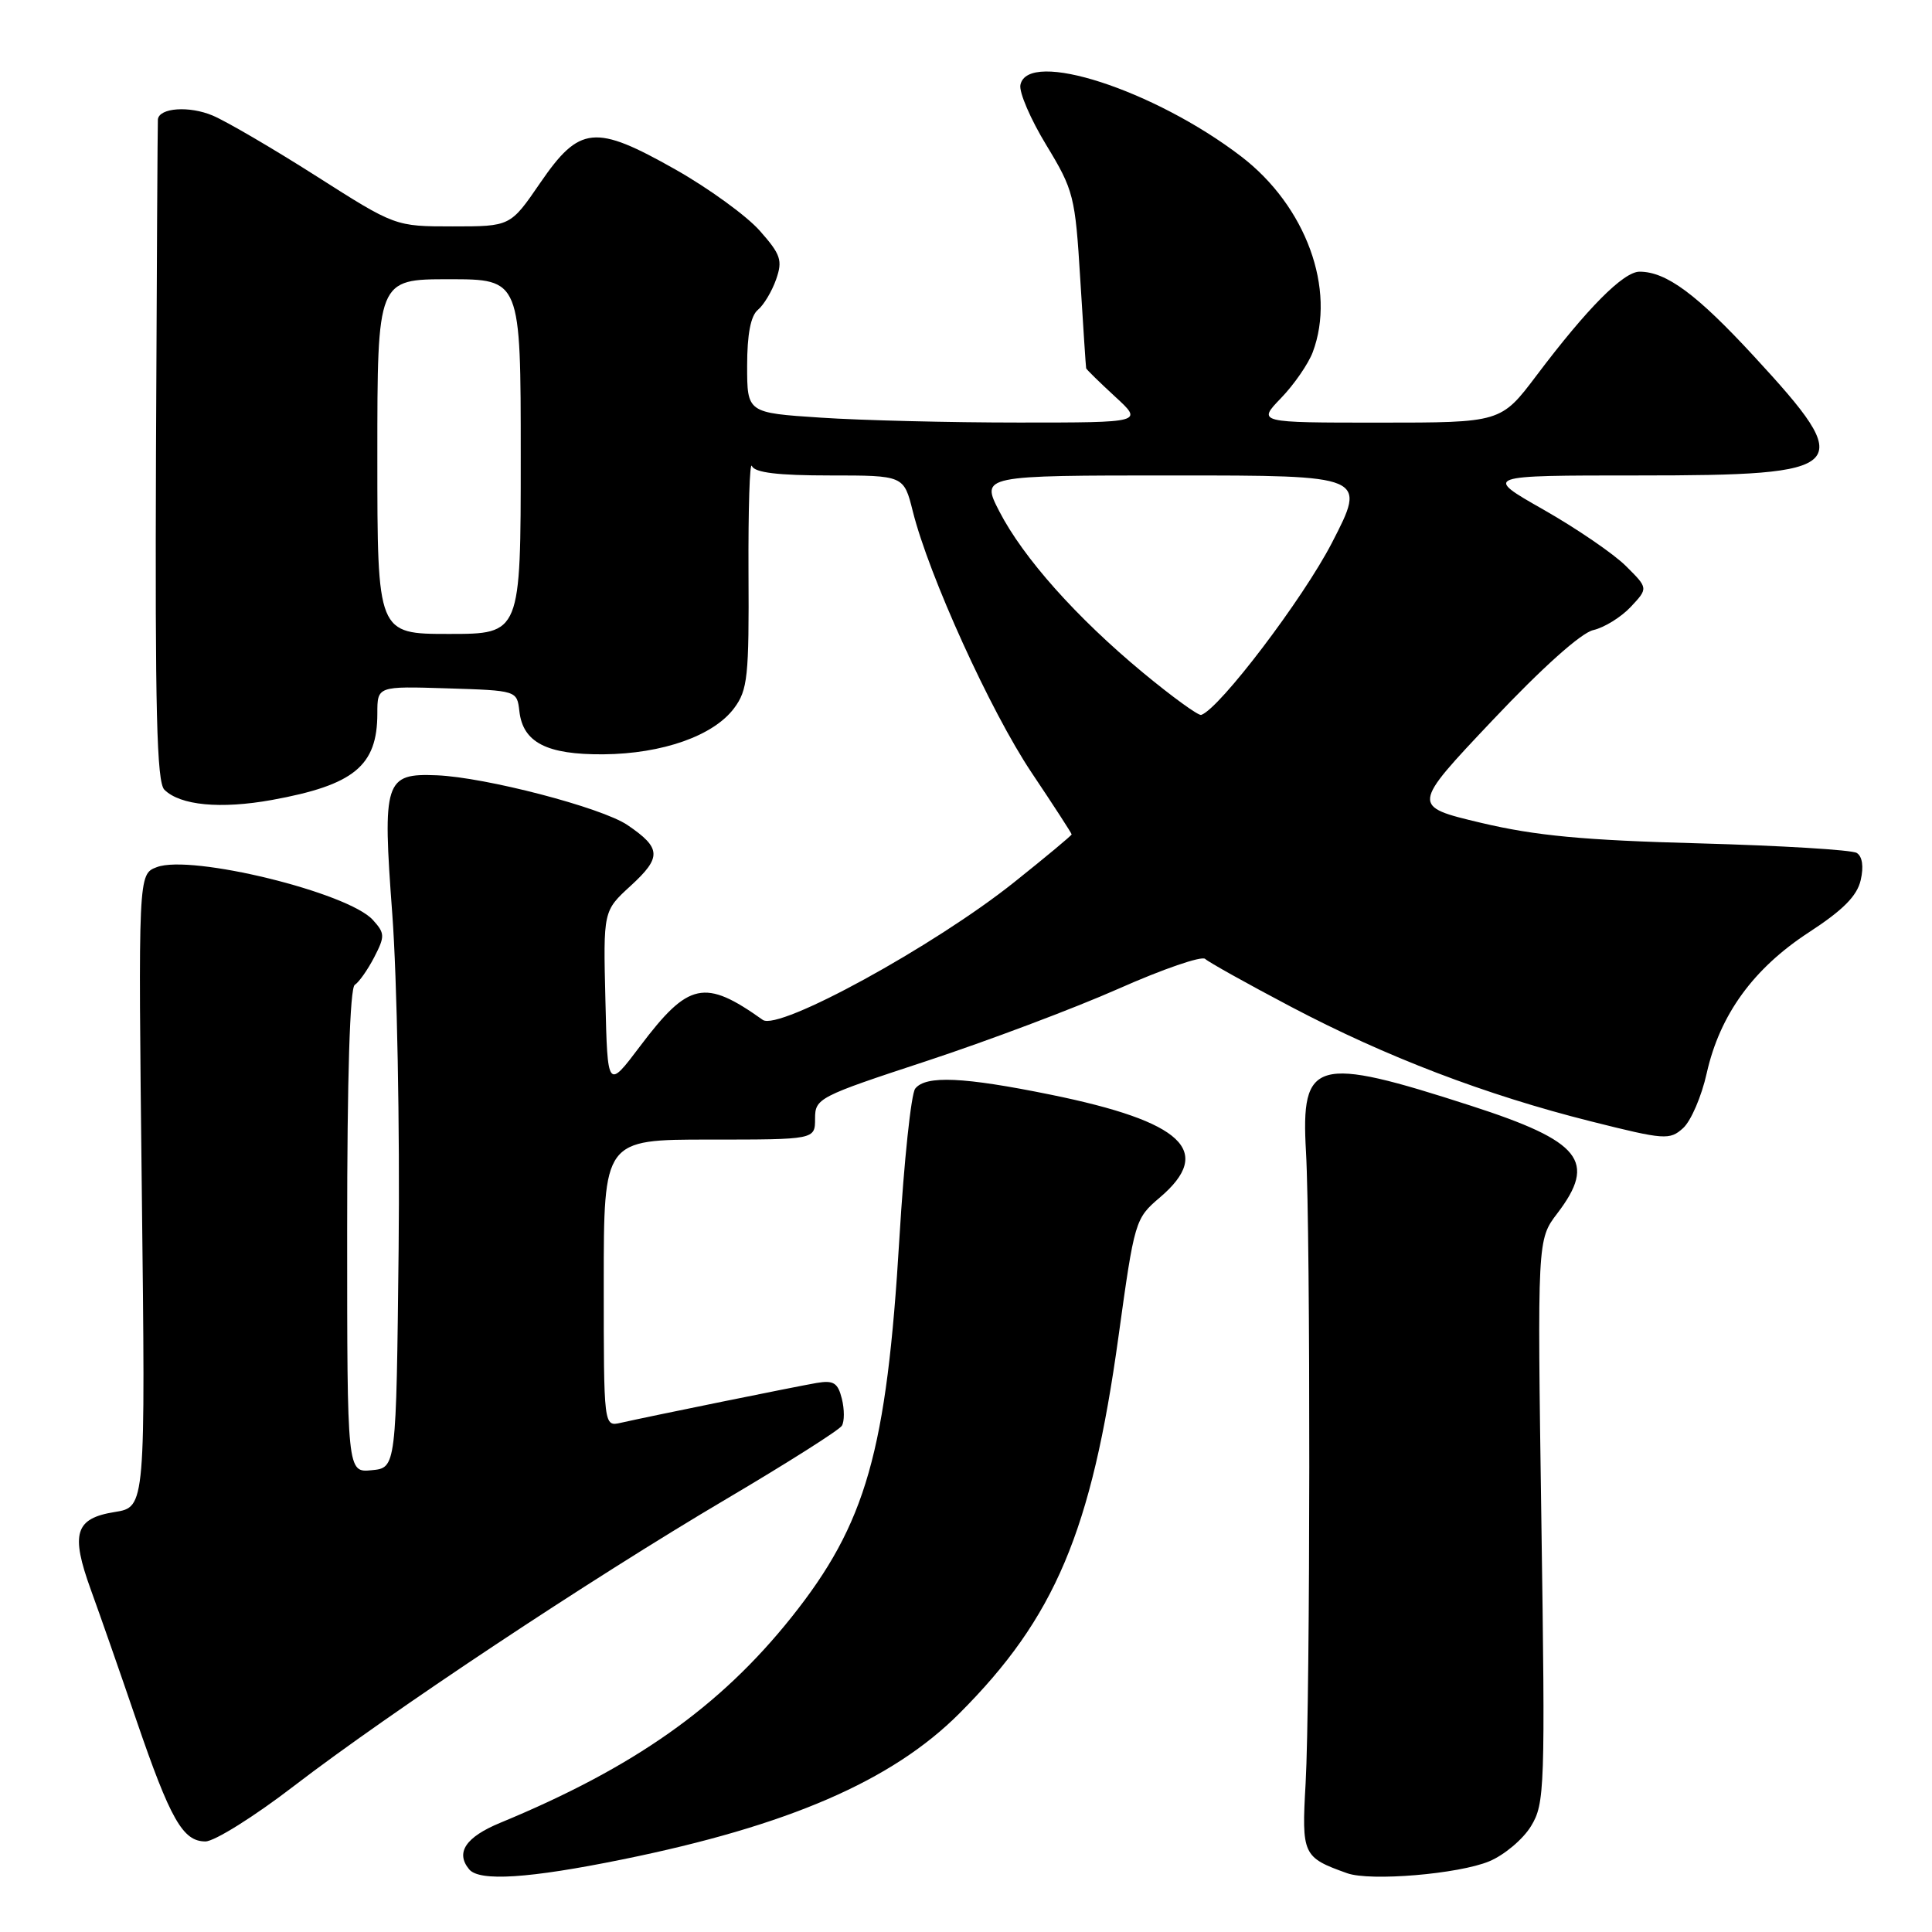 <?xml version="1.0" encoding="UTF-8" standalone="no"?>
<!DOCTYPE svg PUBLIC "-//W3C//DTD SVG 1.1//EN" "http://www.w3.org/Graphics/SVG/1.1/DTD/svg11.dtd" >
<svg xmlns="http://www.w3.org/2000/svg" xmlns:xlink="http://www.w3.org/1999/xlink" version="1.1" viewBox="0 0 256 256">
 <g >
 <path fill="currentColor"
d=" M 82.50 246.38 C 104.45 241.92 118.19 235.97 127.10 227.06 C 139.79 214.37 144.64 202.90 148.20 177.14 C 150.33 161.74 150.41 161.46 153.68 158.68 C 160.91 152.53 156.76 148.62 139.22 145.05 C 127.69 142.70 122.66 142.47 121.27 144.25 C 120.73 144.94 119.79 153.82 119.18 164.00 C 117.49 192.35 114.77 201.89 104.86 214.31 C 95.38 226.18 84.04 234.19 66.31 241.52 C 61.70 243.42 60.32 245.48 62.17 247.70 C 63.52 249.33 70.08 248.91 82.50 246.38 Z  M 197.34 246.63 C 199.33 245.80 201.82 243.70 202.87 241.97 C 204.69 238.98 204.76 237.03 204.24 201.54 C 203.70 164.26 203.70 164.26 206.35 160.78 C 211.62 153.87 209.52 151.24 194.95 146.53 C 174.25 139.83 172.35 140.36 173.05 152.63 C 173.66 163.30 173.62 225.35 173.00 236.32 C 172.46 245.78 172.62 246.11 178.50 248.21 C 181.57 249.31 193.30 248.32 197.34 246.63 Z  M 38.94 236.66 C 51.70 226.87 78.10 209.34 96.20 198.65 C 104.29 193.87 111.19 189.50 111.55 188.92 C 111.90 188.35 111.90 186.74 111.55 185.34 C 111.02 183.22 110.45 182.87 108.20 183.25 C 105.42 183.73 86.24 187.63 82.25 188.53 C 80.00 189.04 80.00 189.04 80.00 170.02 C 80.00 151.00 80.00 151.00 94.00 151.00 C 108.00 151.00 108.00 151.00 108.00 148.22 C 108.00 145.53 108.46 145.30 122.75 140.60 C 130.86 137.93 142.31 133.62 148.19 131.02 C 154.07 128.41 159.24 126.63 159.69 127.06 C 160.13 127.48 165.23 130.33 171.02 133.38 C 183.63 140.03 196.84 145.08 210.82 148.59 C 220.57 151.04 221.24 151.09 223.02 149.48 C 224.06 148.54 225.47 145.27 226.15 142.20 C 227.89 134.45 232.33 128.33 239.70 123.53 C 244.20 120.60 246.07 118.72 246.55 116.63 C 246.97 114.83 246.77 113.48 246.03 113.02 C 245.38 112.61 235.99 112.05 225.17 111.75 C 209.80 111.34 203.48 110.74 196.25 109.03 C 187.00 106.83 187.00 106.83 197.75 95.46 C 204.35 88.47 209.51 83.85 211.12 83.49 C 212.57 83.16 214.80 81.78 216.08 80.42 C 218.40 77.94 218.40 77.94 215.45 75.01 C 213.83 73.39 208.91 70.03 204.52 67.53 C 196.55 63.00 196.55 63.00 217.08 63.00 C 245.28 63.00 246.15 62.10 232.42 47.22 C 224.83 38.99 220.79 36.00 217.25 36.00 C 215.12 36.00 210.33 40.82 203.60 49.75 C 198.88 56.00 198.88 56.00 182.75 56.00 C 166.61 56.00 166.61 56.00 169.74 52.75 C 171.47 50.96 173.35 48.23 173.94 46.68 C 177.08 38.34 173.05 27.30 164.45 20.72 C 152.94 11.91 136.17 6.47 135.21 11.25 C 135.01 12.21 136.56 15.81 138.65 19.24 C 142.27 25.21 142.47 26.00 143.14 36.99 C 143.53 43.32 143.88 48.64 143.92 48.80 C 143.97 48.97 145.69 50.65 147.75 52.55 C 151.50 55.99 151.50 55.99 135.00 55.99 C 125.92 55.99 114.11 55.70 108.75 55.34 C 99.00 54.70 99.00 54.70 99.00 48.47 C 99.00 44.31 99.47 41.85 100.42 41.06 C 101.20 40.42 102.29 38.59 102.84 37.02 C 103.72 34.50 103.46 33.72 100.67 30.57 C 98.93 28.60 93.90 24.95 89.50 22.46 C 78.83 16.43 76.80 16.63 71.57 24.25 C 67.63 30.00 67.63 30.00 60.00 30.00 C 52.37 30.00 52.37 30.00 41.93 23.35 C 36.20 19.70 30.00 16.08 28.18 15.31 C 25.07 14.00 21.10 14.28 20.92 15.82 C 20.88 16.19 20.77 36.04 20.67 59.93 C 20.54 94.10 20.77 103.63 21.78 104.64 C 23.87 106.72 29.20 107.23 36.03 106.00 C 46.91 104.02 50.00 101.49 50.00 94.53 C 50.00 90.92 50.00 90.92 59.25 91.21 C 68.50 91.50 68.50 91.50 68.82 94.24 C 69.29 98.39 72.45 100.01 79.97 99.95 C 87.79 99.88 94.56 97.49 97.28 93.83 C 99.07 91.43 99.26 89.65 99.18 75.83 C 99.14 67.40 99.34 61.06 99.63 61.75 C 100.01 62.63 103.08 63.00 109.96 63.00 C 119.76 63.00 119.76 63.00 120.95 67.75 C 123.08 76.27 131.24 94.23 136.68 102.36 C 139.61 106.73 142.00 110.42 142.00 110.56 C 142.00 110.70 138.57 113.56 134.37 116.91 C 123.77 125.37 103.18 136.65 101.07 135.14 C 93.37 129.66 91.24 130.11 84.82 138.62 C 80.50 144.35 80.50 144.35 80.22 132.53 C 79.93 120.70 79.93 120.70 83.56 117.38 C 87.70 113.59 87.63 112.37 83.14 109.32 C 79.71 107.00 64.32 102.99 57.88 102.73 C 50.98 102.45 50.66 103.44 51.98 121.12 C 52.61 129.58 52.99 149.55 52.82 165.50 C 52.50 194.50 52.50 194.50 49.25 194.81 C 46.00 195.13 46.00 195.13 46.00 163.12 C 46.00 142.71 46.36 130.89 47.01 130.50 C 47.56 130.15 48.72 128.51 49.58 126.85 C 51.02 124.06 51.01 123.67 49.41 121.90 C 46.11 118.25 25.32 113.17 20.78 114.90 C 18.31 115.83 18.31 115.83 18.79 157.77 C 19.28 199.70 19.28 199.70 15.20 200.35 C 9.94 201.19 9.33 203.19 12.04 210.66 C 13.21 213.87 15.92 221.63 18.06 227.90 C 22.58 241.11 24.23 244.00 27.22 244.00 C 28.41 244.00 33.69 240.70 38.94 236.66 Z  M 151.45 89.13 C 142.63 81.82 135.58 73.90 132.41 67.75 C 129.97 63.00 129.97 63.00 155.53 63.00 C 181.09 63.00 181.09 63.00 176.49 71.92 C 172.66 79.34 161.62 93.89 159.17 94.73 C 158.80 94.86 155.33 92.34 151.45 89.13 Z  M 50.00 60.50 C 50.00 37.00 50.00 37.00 59.50 37.00 C 69.00 37.00 69.00 37.00 69.00 60.50 C 69.00 84.00 69.00 84.00 59.50 84.00 C 50.00 84.00 50.00 84.00 50.00 60.50 Z "/>
</g>
</svg>